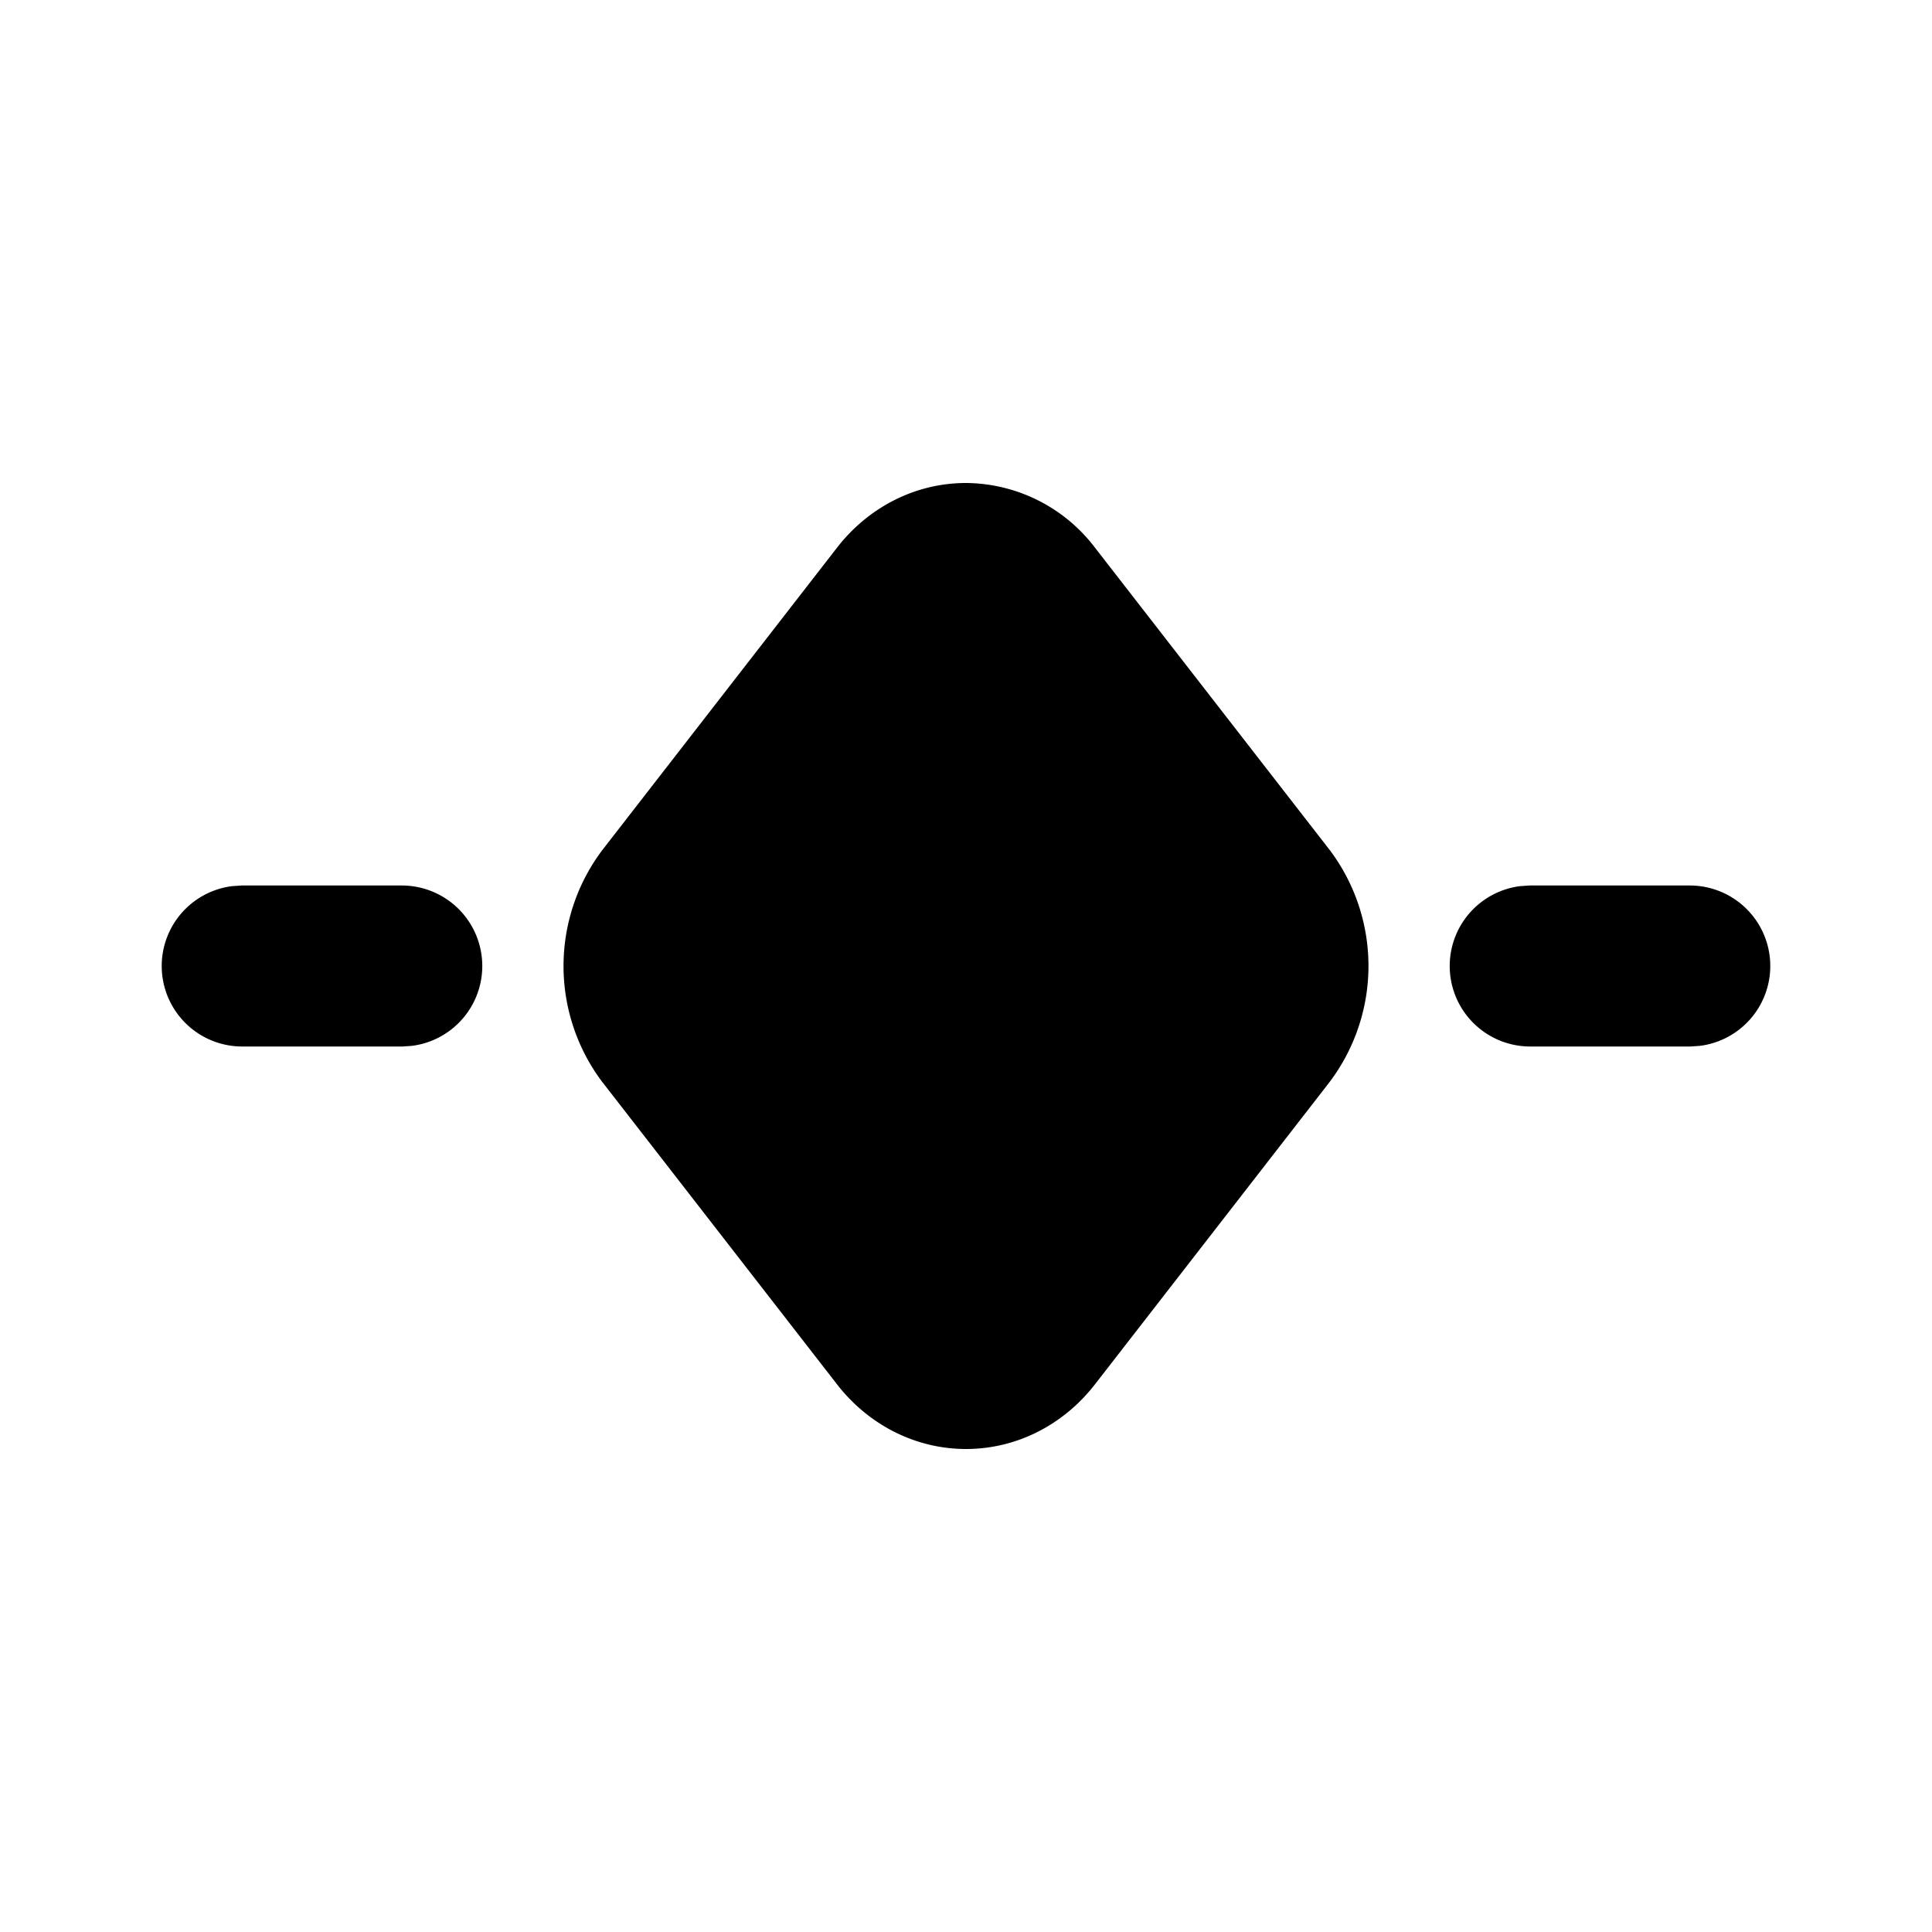 <svg xmlns="http://www.w3.org/2000/svg" width="24" height="24" viewBox="0 0 24 24"><path d="M12 6c-.629 0-1.213.3-1.605.807l-2.909 3.748a2.395 2.395 0 0 0-.011 2.877l2.92 3.761c.39.505.976.807 1.605.807s1.213-.3 1.605-.807l2.909-3.748a2.395 2.395 0 0 0 .011-2.877l-2.92-3.761A2.03 2.03 0 0 0 12 6zm-9 5-.117.008A1 1 0 0 0 3 13h2l.117-.008A1 1 0 0 0 5 11zm16 0-.117.008A1 1 0 0 0 19 13h2l.117-.008A1 1 0 0 0 21 11z"/></svg>